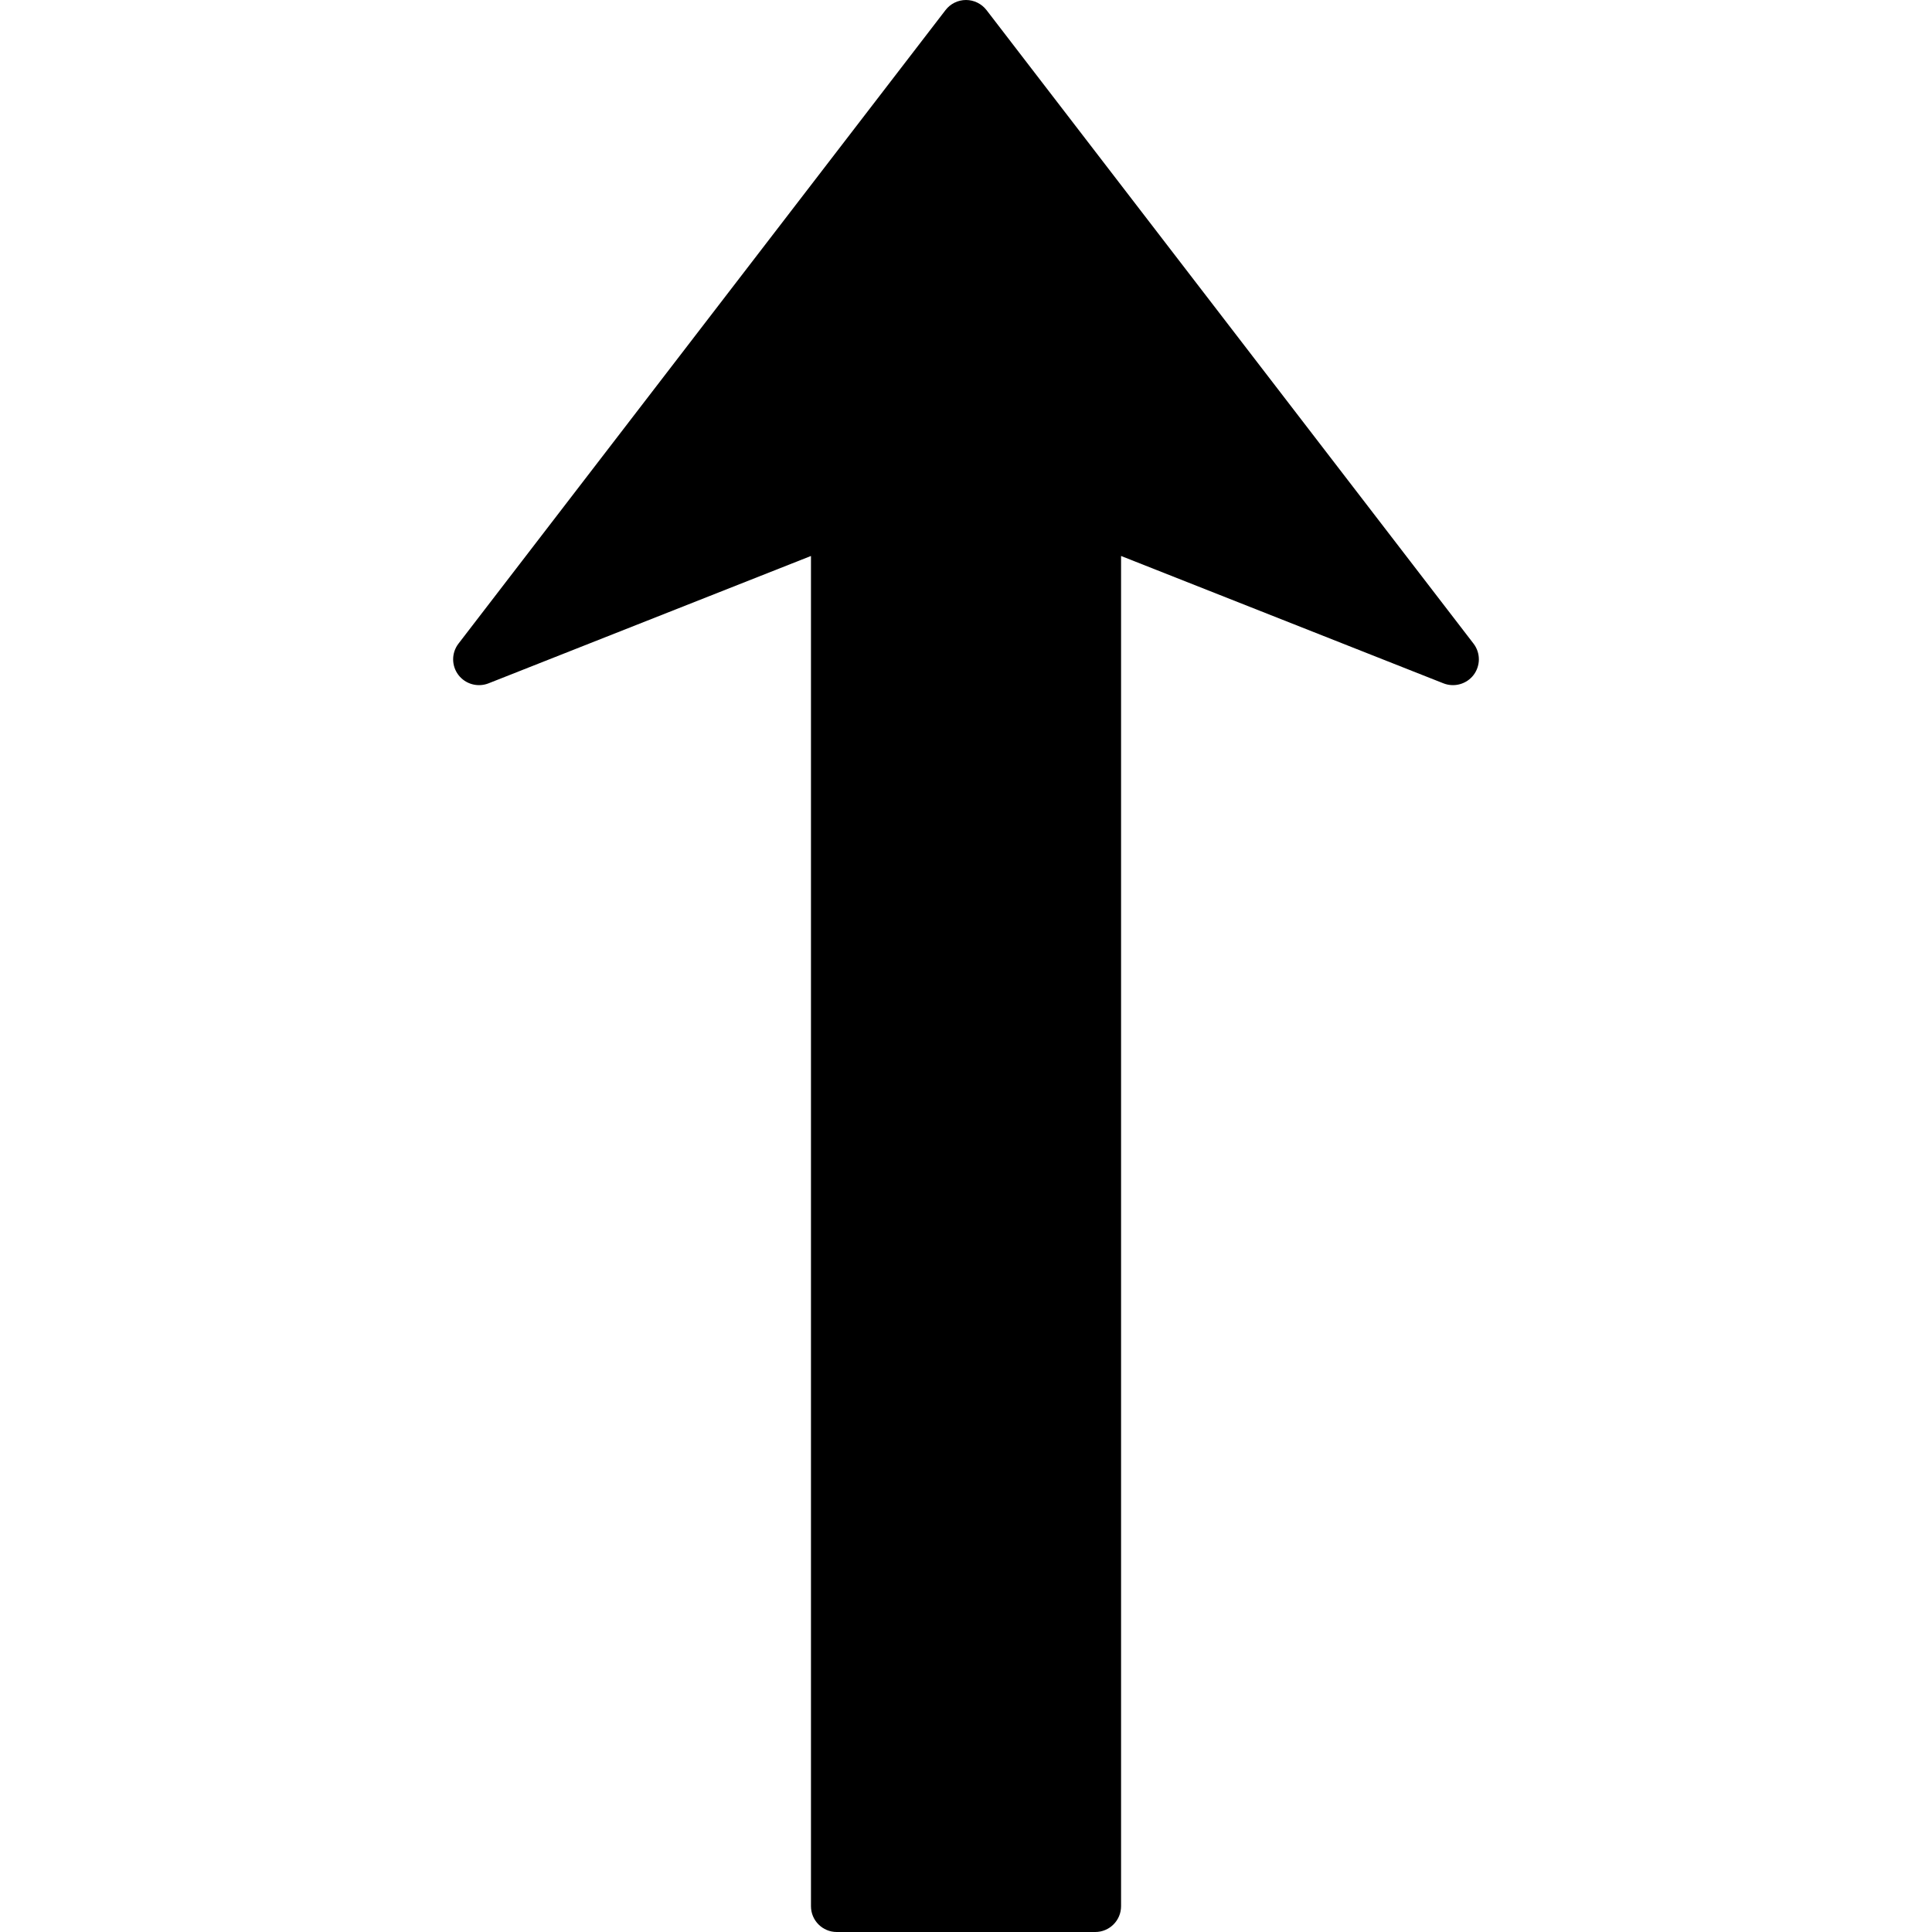 <?xml version="1.0"?>
<svg xmlns="http://www.w3.org/2000/svg" xmlns:xlink="http://www.w3.org/1999/xlink" version="1.1" id="Capa_1" x="0px" y="0px" width="512px" height="512px" viewBox="0 0 411.98 411.98" style="enable-background:new 0 0 411.98 411.98;" xml:space="preserve" class=""><g><g>
	<path d="M315.352,140.591c0,1.149-0.366,2.332-1.111,3.325c-1.489,1.965-4.126,2.705-6.431,1.803l-68.754-27.163v287.922   c0,3.044-2.471,5.503-5.515,5.503h-55.106c-3.038,0-5.503-2.459-5.503-5.503V118.556l-68.766,27.163   c-2.306,0.901-4.93,0.162-6.425-1.803c-1.496-1.986-1.484-4.71,0.036-6.682L201.623,2.152C202.663,0.795,204.277,0,205.997,0   c1.703,0,3.322,0.801,4.368,2.152l103.841,135.082C314.973,138.232,315.352,139.417,315.352,140.591z" data-original="#000000" class="active-path" data-old_color="#000000" fill="#000000"/>
</g></g> </svg>
